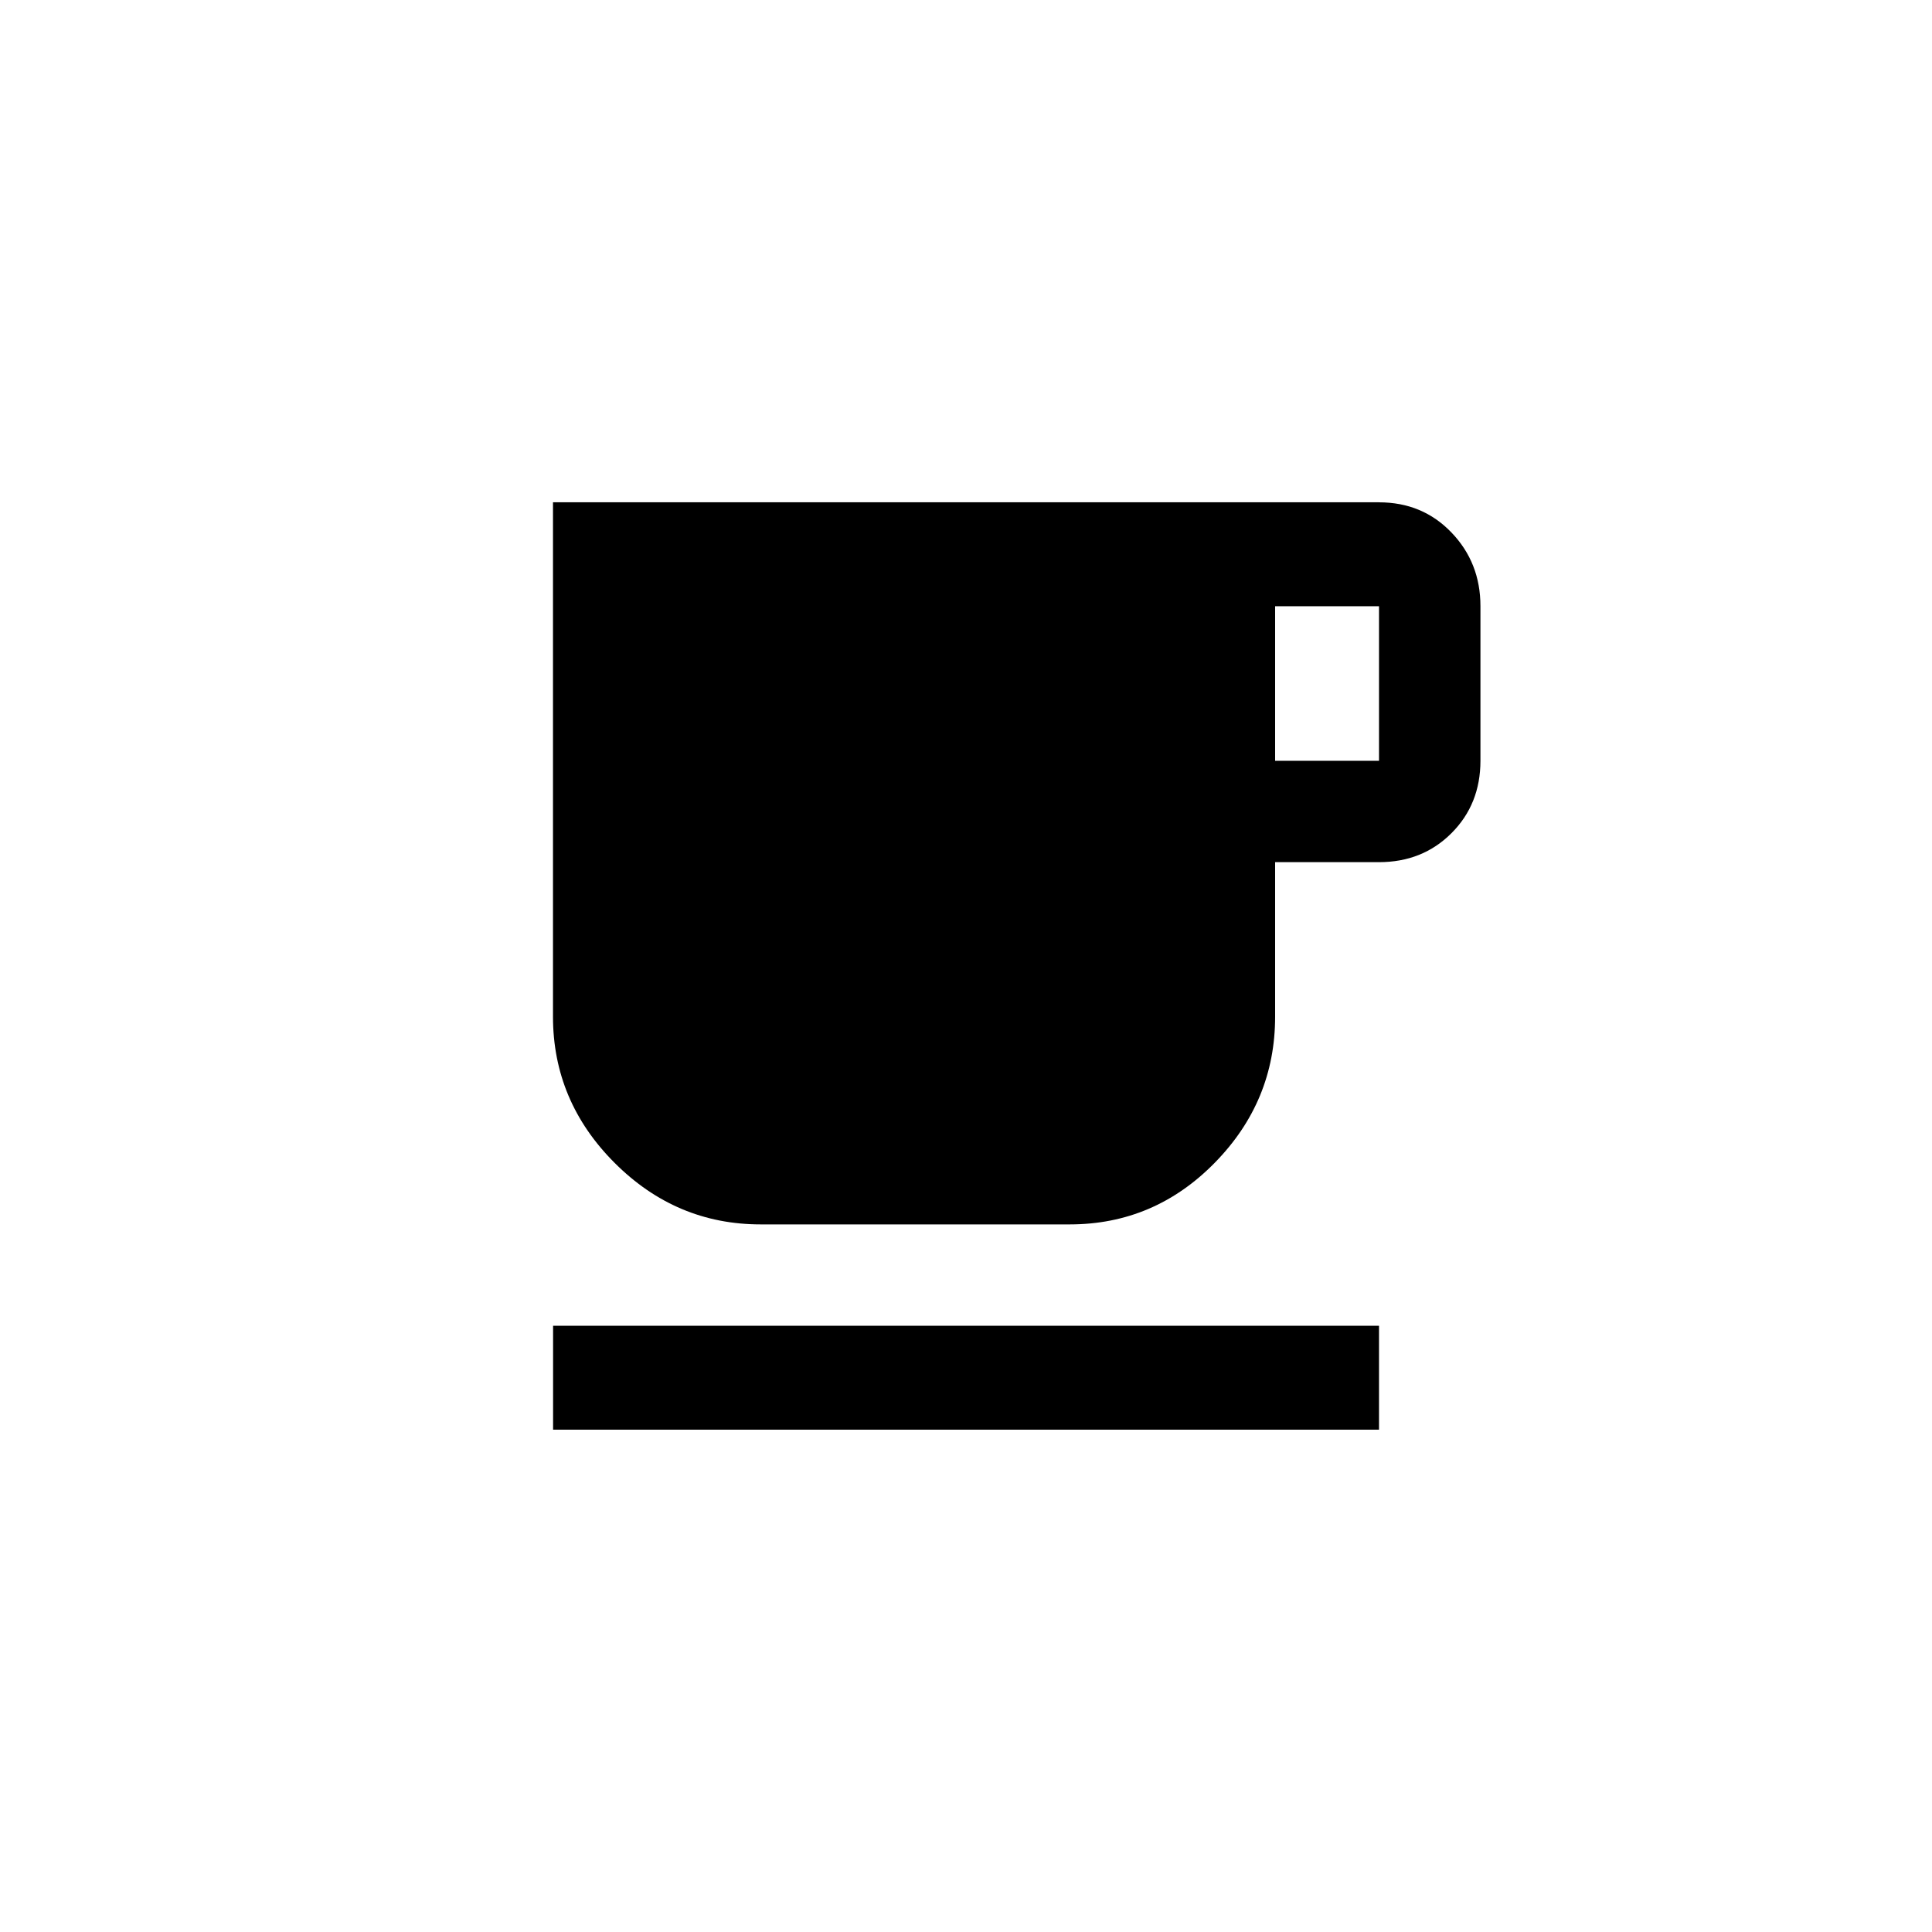 <!-- Generated by IcoMoon.io -->
<svg version="1.1" xmlns="http://www.w3.org/2000/svg" width="40" height="40" viewBox="0 0 40 40">
<title>mt-local_cafe</title>
<path d="M11.451 27.449h17.1v2.151h-17.1v-2.151zM28.551 15.751v-3.2h-2.151v3.2h2.151zM28.551 10.4q0.9 0 1.5 0.625t0.6 1.525v3.2q0 0.9-0.6 1.5t-1.5 0.6h-2.151v3.2q0 1.751-1.251 3.025t-3 1.275h-6.4q-1.751 0-3.025-1.275t-1.275-3.025v-10.651h17.1z"></path>
</svg>
